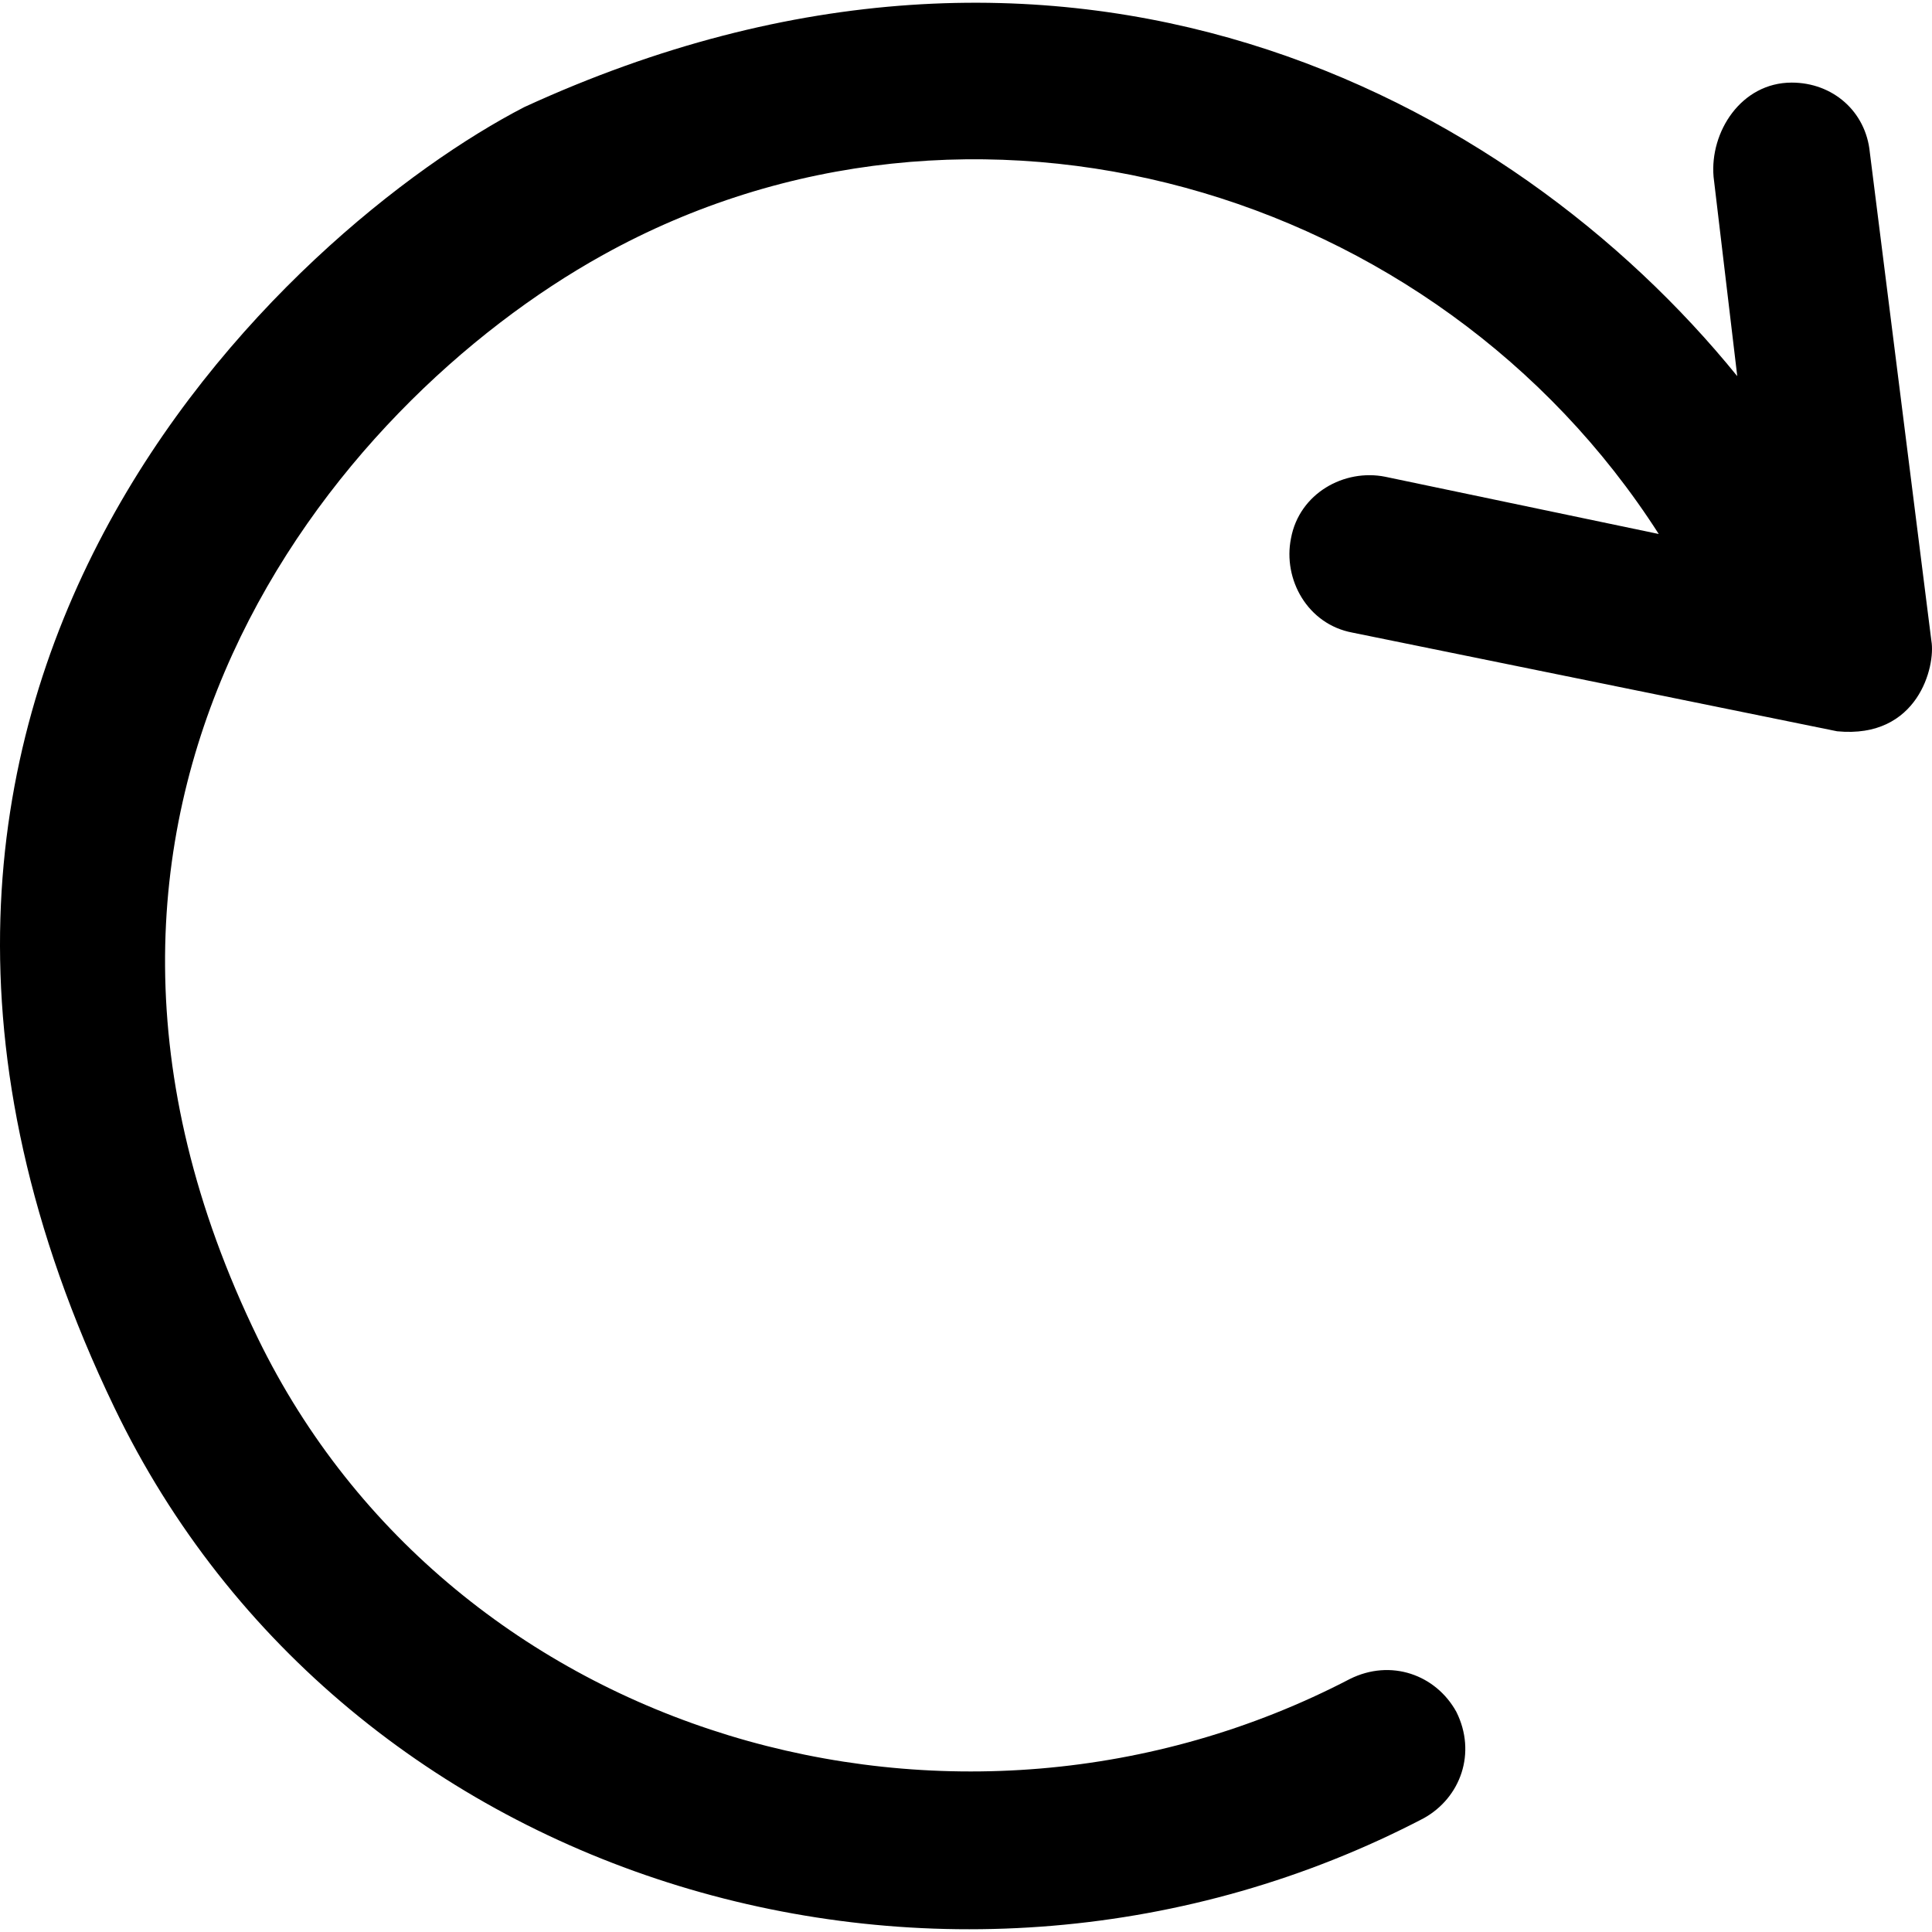 <?xml version="1.0" encoding="UTF-8" standalone="no"?>
<!DOCTYPE svg PUBLIC "-//W3C//DTD SVG 1.1//EN" "http://www.w3.org/Graphics/SVG/1.1/DTD/svg11.dtd">
<svg width="100%" height="100%" viewBox="0 0 800 800" version="1.1" xmlns="http://www.w3.org/2000/svg"
  xmlns:xlink="http://www.w3.org/1999/xlink" xml:space="preserve" xmlns:serif="http://www.serif.com/"
  style="fill-rule:evenodd;clip-rule:evenodd;stroke-linejoin:round;stroke-miterlimit:2;">
  <g transform="matrix(-1,1.22465e-16,-1.22465e-16,-1,800.001,800)">
    <path
      d="M752.637,217.155C656.73,17.663 405.937,-54.879 210.53,47.072C195.172,55.568 188.473,74.194 196.969,91.186C205.465,106.544 224.091,113.243 241.082,104.747C404.303,19.787 612.617,80.403 693.165,245.747C800.018,465.171 662.122,632.476 550.368,694.399C398.258,778.868 205.301,722.827 113.153,578.886L226.378,602.577C243.37,606.008 261.996,595.715 265.427,577.089C268.858,560.097 258.564,541.471 239.939,538.04L39.304,497.194C5.647,493.927 -1.542,524.316 0.255,534.609L25.743,736.878C27.377,753.87 41.101,765.797 58.093,765.797C79.006,765.797 92.077,745.374 90.443,726.749L80.64,644.24C174.422,759.915 358.882,858.599 582.881,755.667C677.807,706.652 895.761,514.35 752.637,217.155Z"
      style="fill-rule:nonzero;" />
  </g>
</svg>